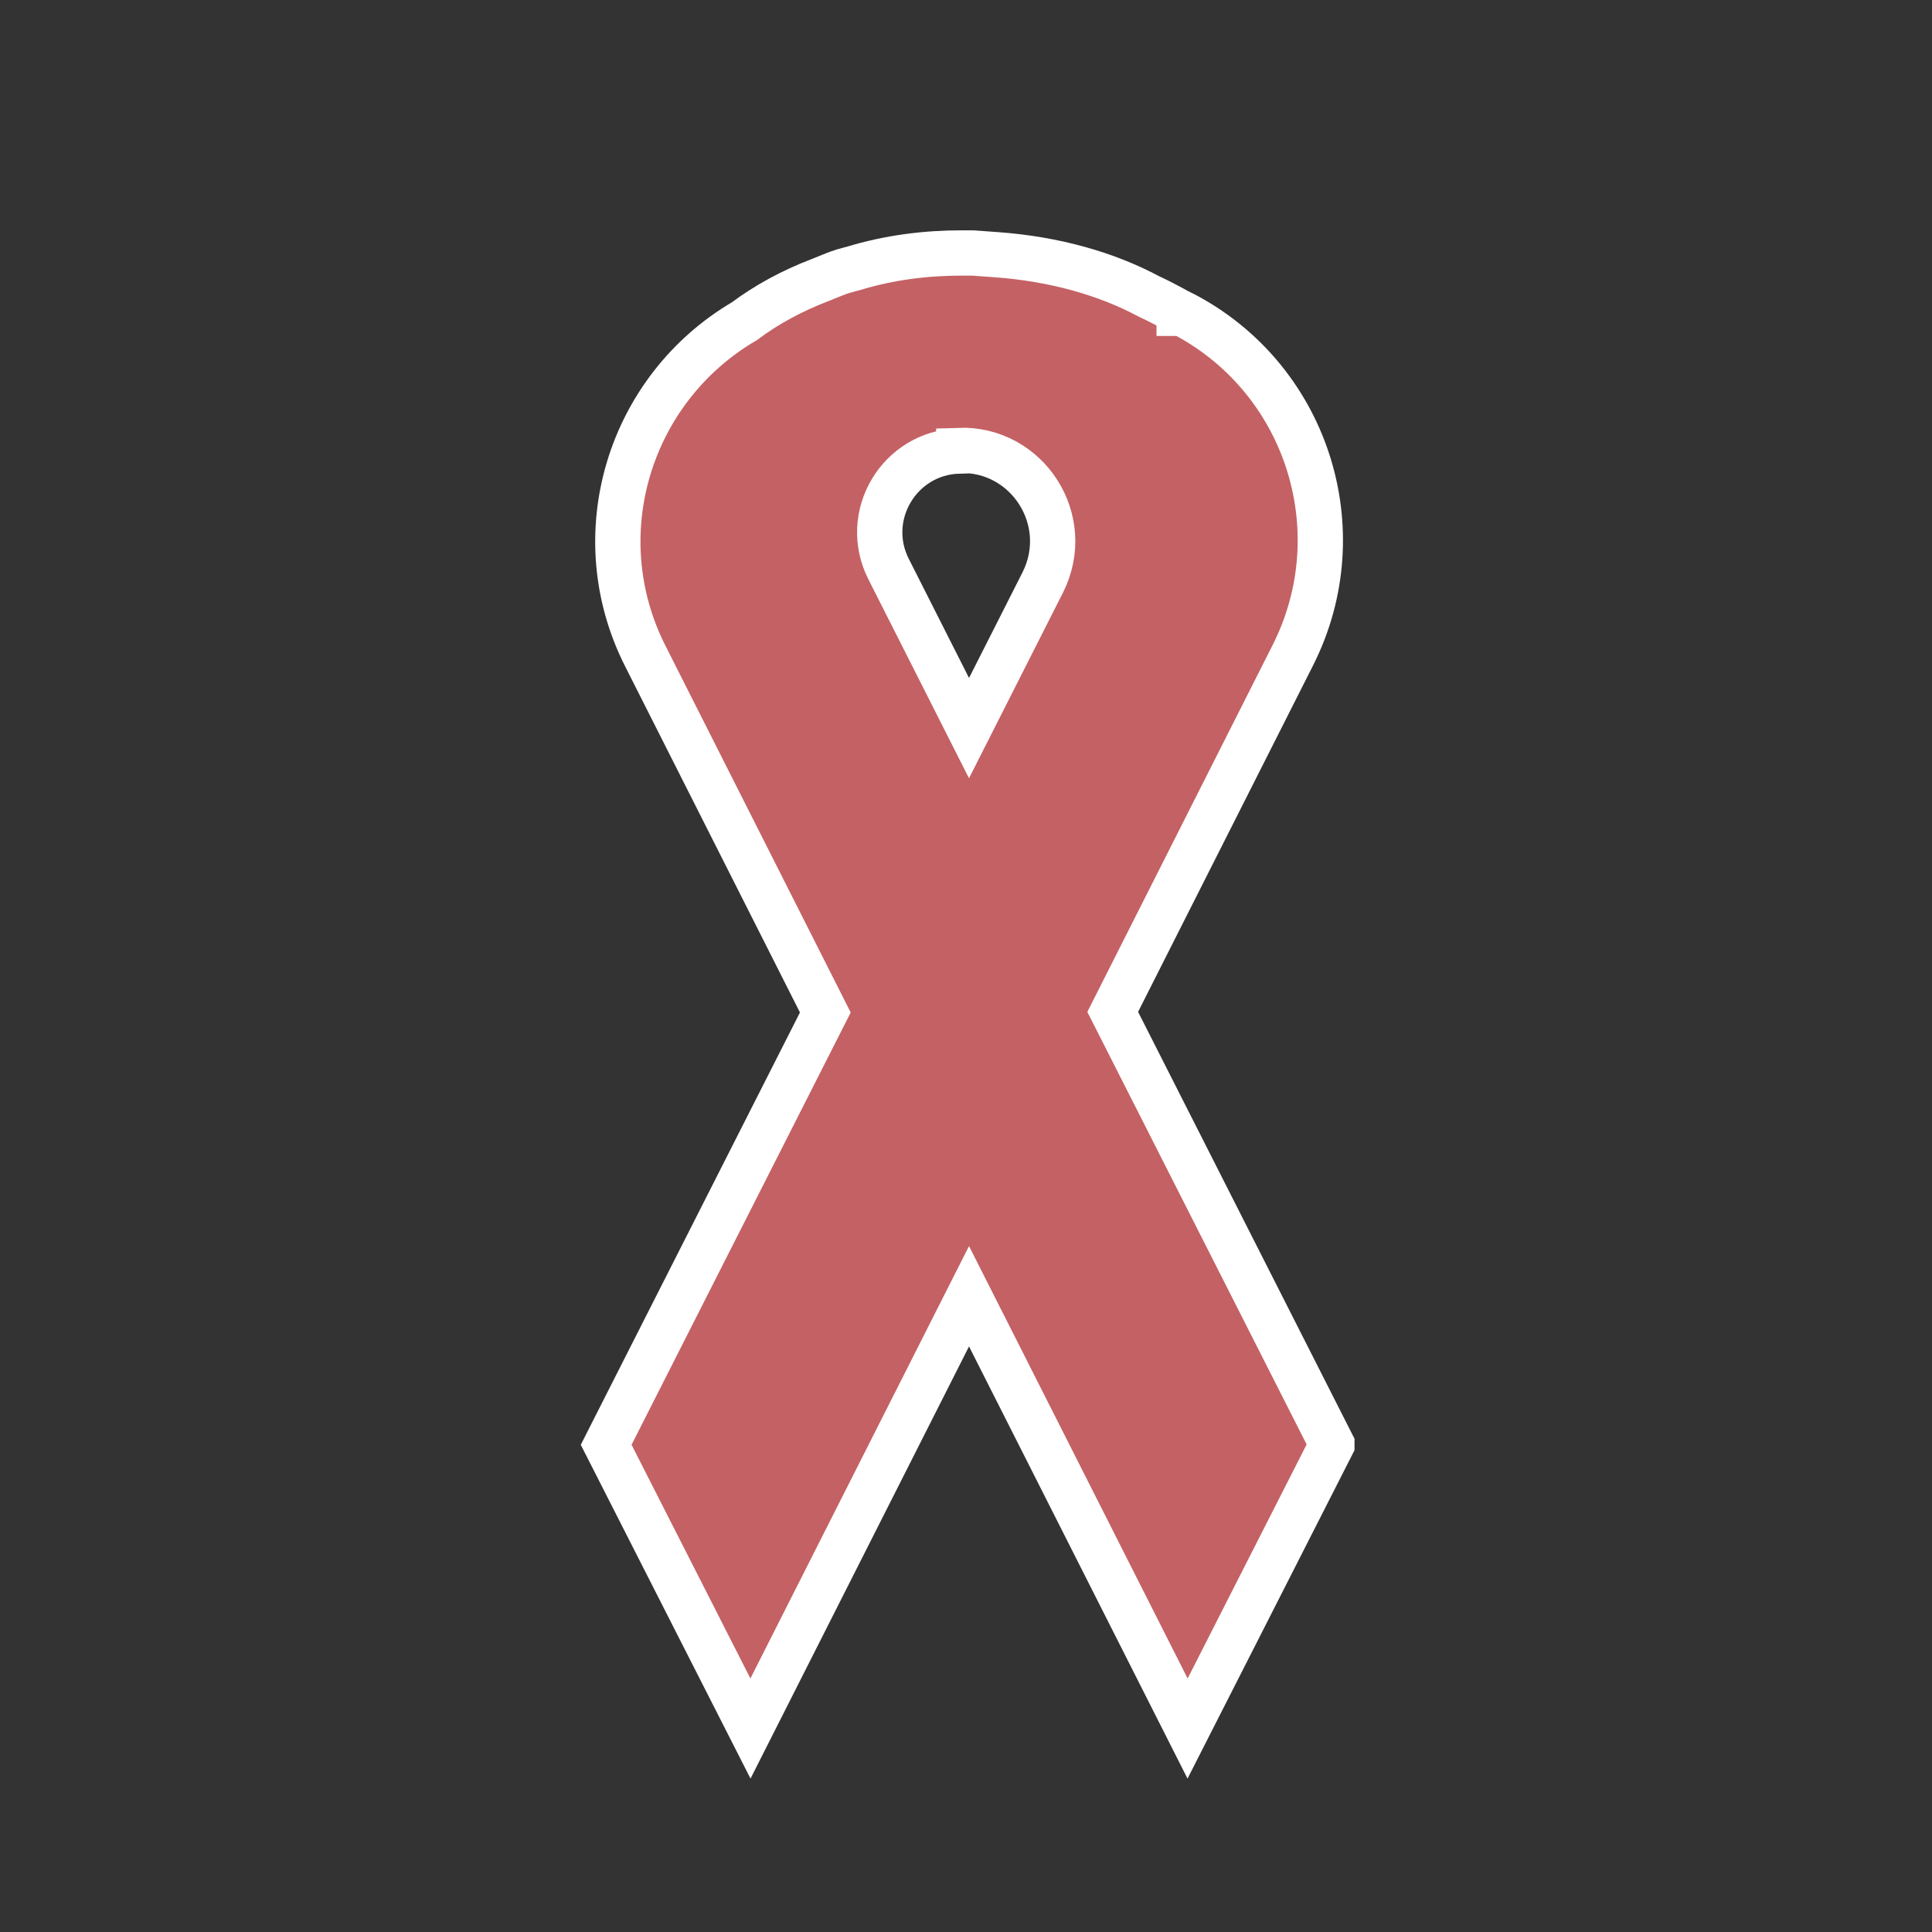 <?xml version="1.0" encoding="UTF-8"?><svg id="Who_is_at_risk" xmlns="http://www.w3.org/2000/svg" viewBox="0 0 32 32"><rect x="0" y="0" width="32" height="32" fill="#333333" stroke="none"/><defs><style>.cls-1{fill:#c46164;stroke:#fff;stroke-miterlimit:10;stroke-width:.75px;}</style></defs><g id="ic_hiv"><path class="cls-1" d="M22.06,23.92l-3.63-7.16,2.98-5.9c1.06-2.09,.22-4.64-1.87-5.69v.02h-.01v-.02s-.18-.11-.5-.26c-.71-.38-1.57-.62-2.51-.69-.14-.01-.27-.02-.41-.03-.04,0-.07,0-.11,0-.02,0-.05,0-.07,0-.58,0-1.19,.07-1.81,.26-.05,.01-.1,.03-.15,.04-.13,.04-.26,.1-.39,.15-.47,.18-.89,.41-1.25,.68-1.91,1.12-2.66,3.54-1.64,5.55l2.98,5.9-3.63,7.16,2.39,4.7,3.62-7.16,3.62,7.16,2.39-4.7ZM15.88,7.46h0c1.14-.04,1.91,1.16,1.39,2.19l-1.22,2.41-1.33-2.63c-.45-.88,.17-1.93,1.16-1.96Z"/></g></svg>